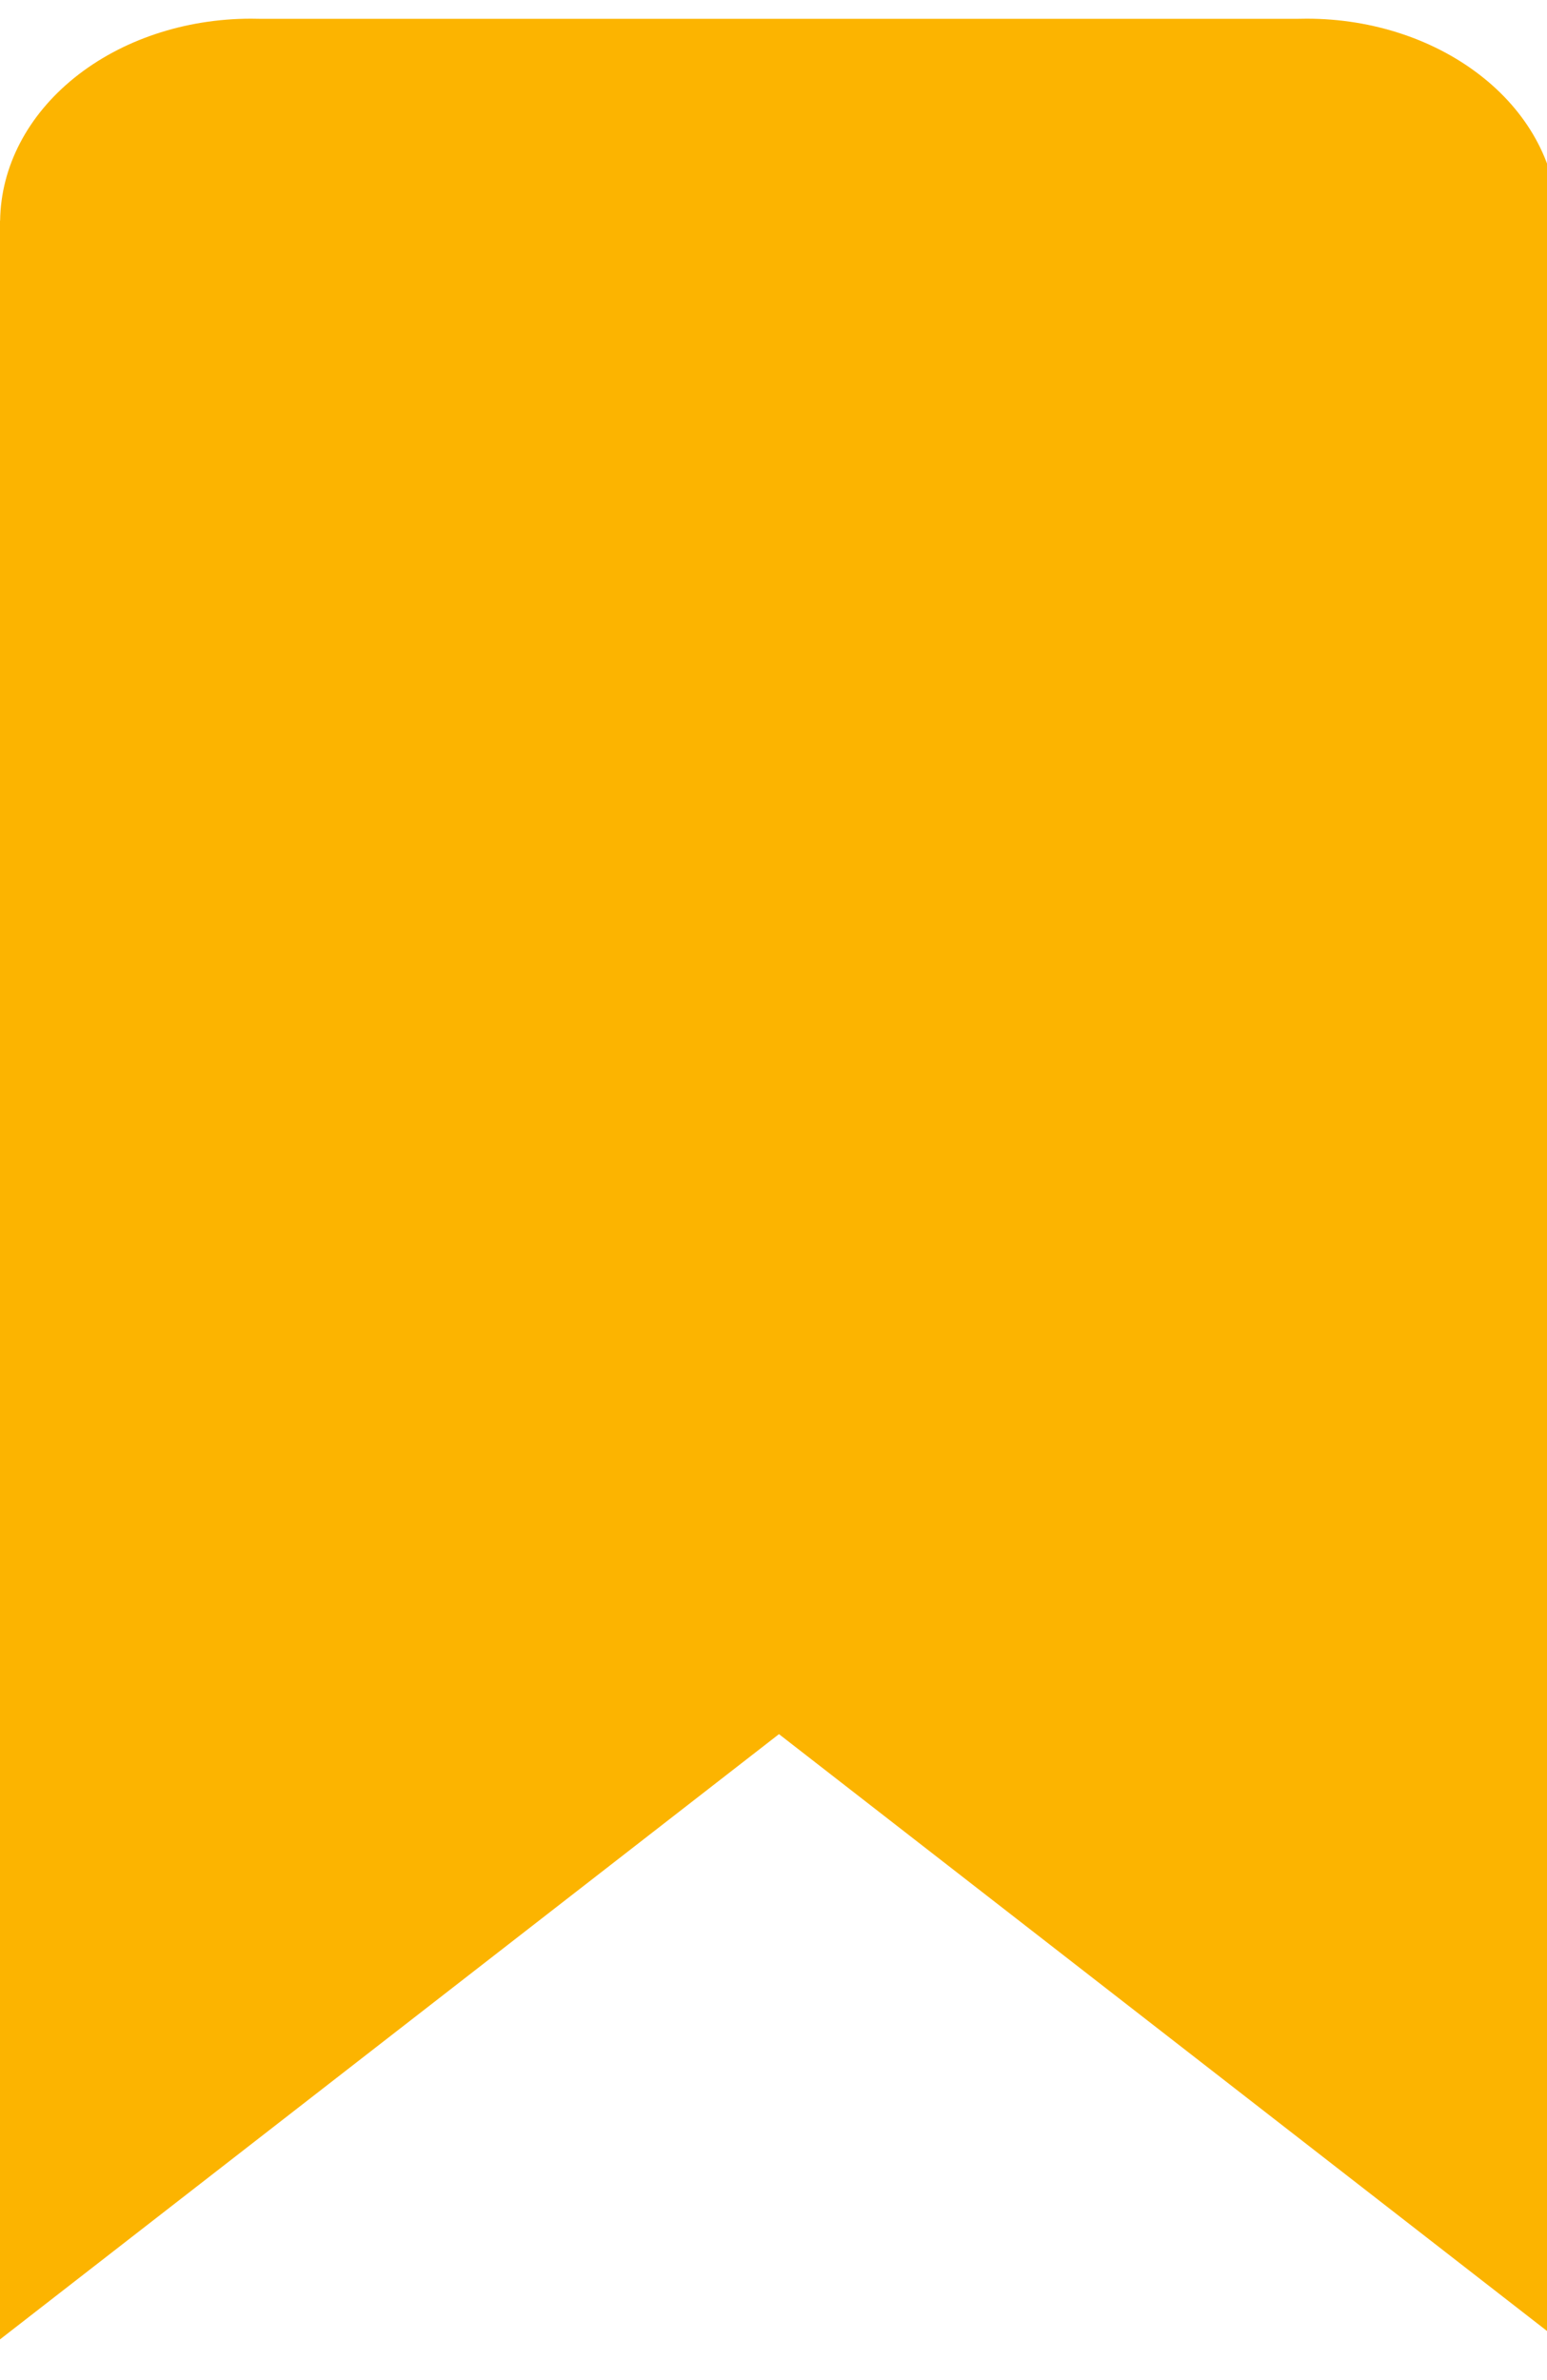 <svg width="13" height="20" viewBox="0 0 13 20" fill="none" xmlns="http://www.w3.org/2000/svg">
<path d="M0 1.855V19.658L6.546 14.572L13.091 19.658V1.855C13.085 1.403 12.861 0.971 12.466 0.654C12.071 0.336 11.538 0.157 10.982 0.157L10.905 0.158H10.909H2.183L2.11 0.157C1.554 0.157 1.021 0.335 0.626 0.653C0.231 0.971 0.007 1.402 0.001 1.854L0 1.855Z" fill="#FCB400"/>
</svg>
